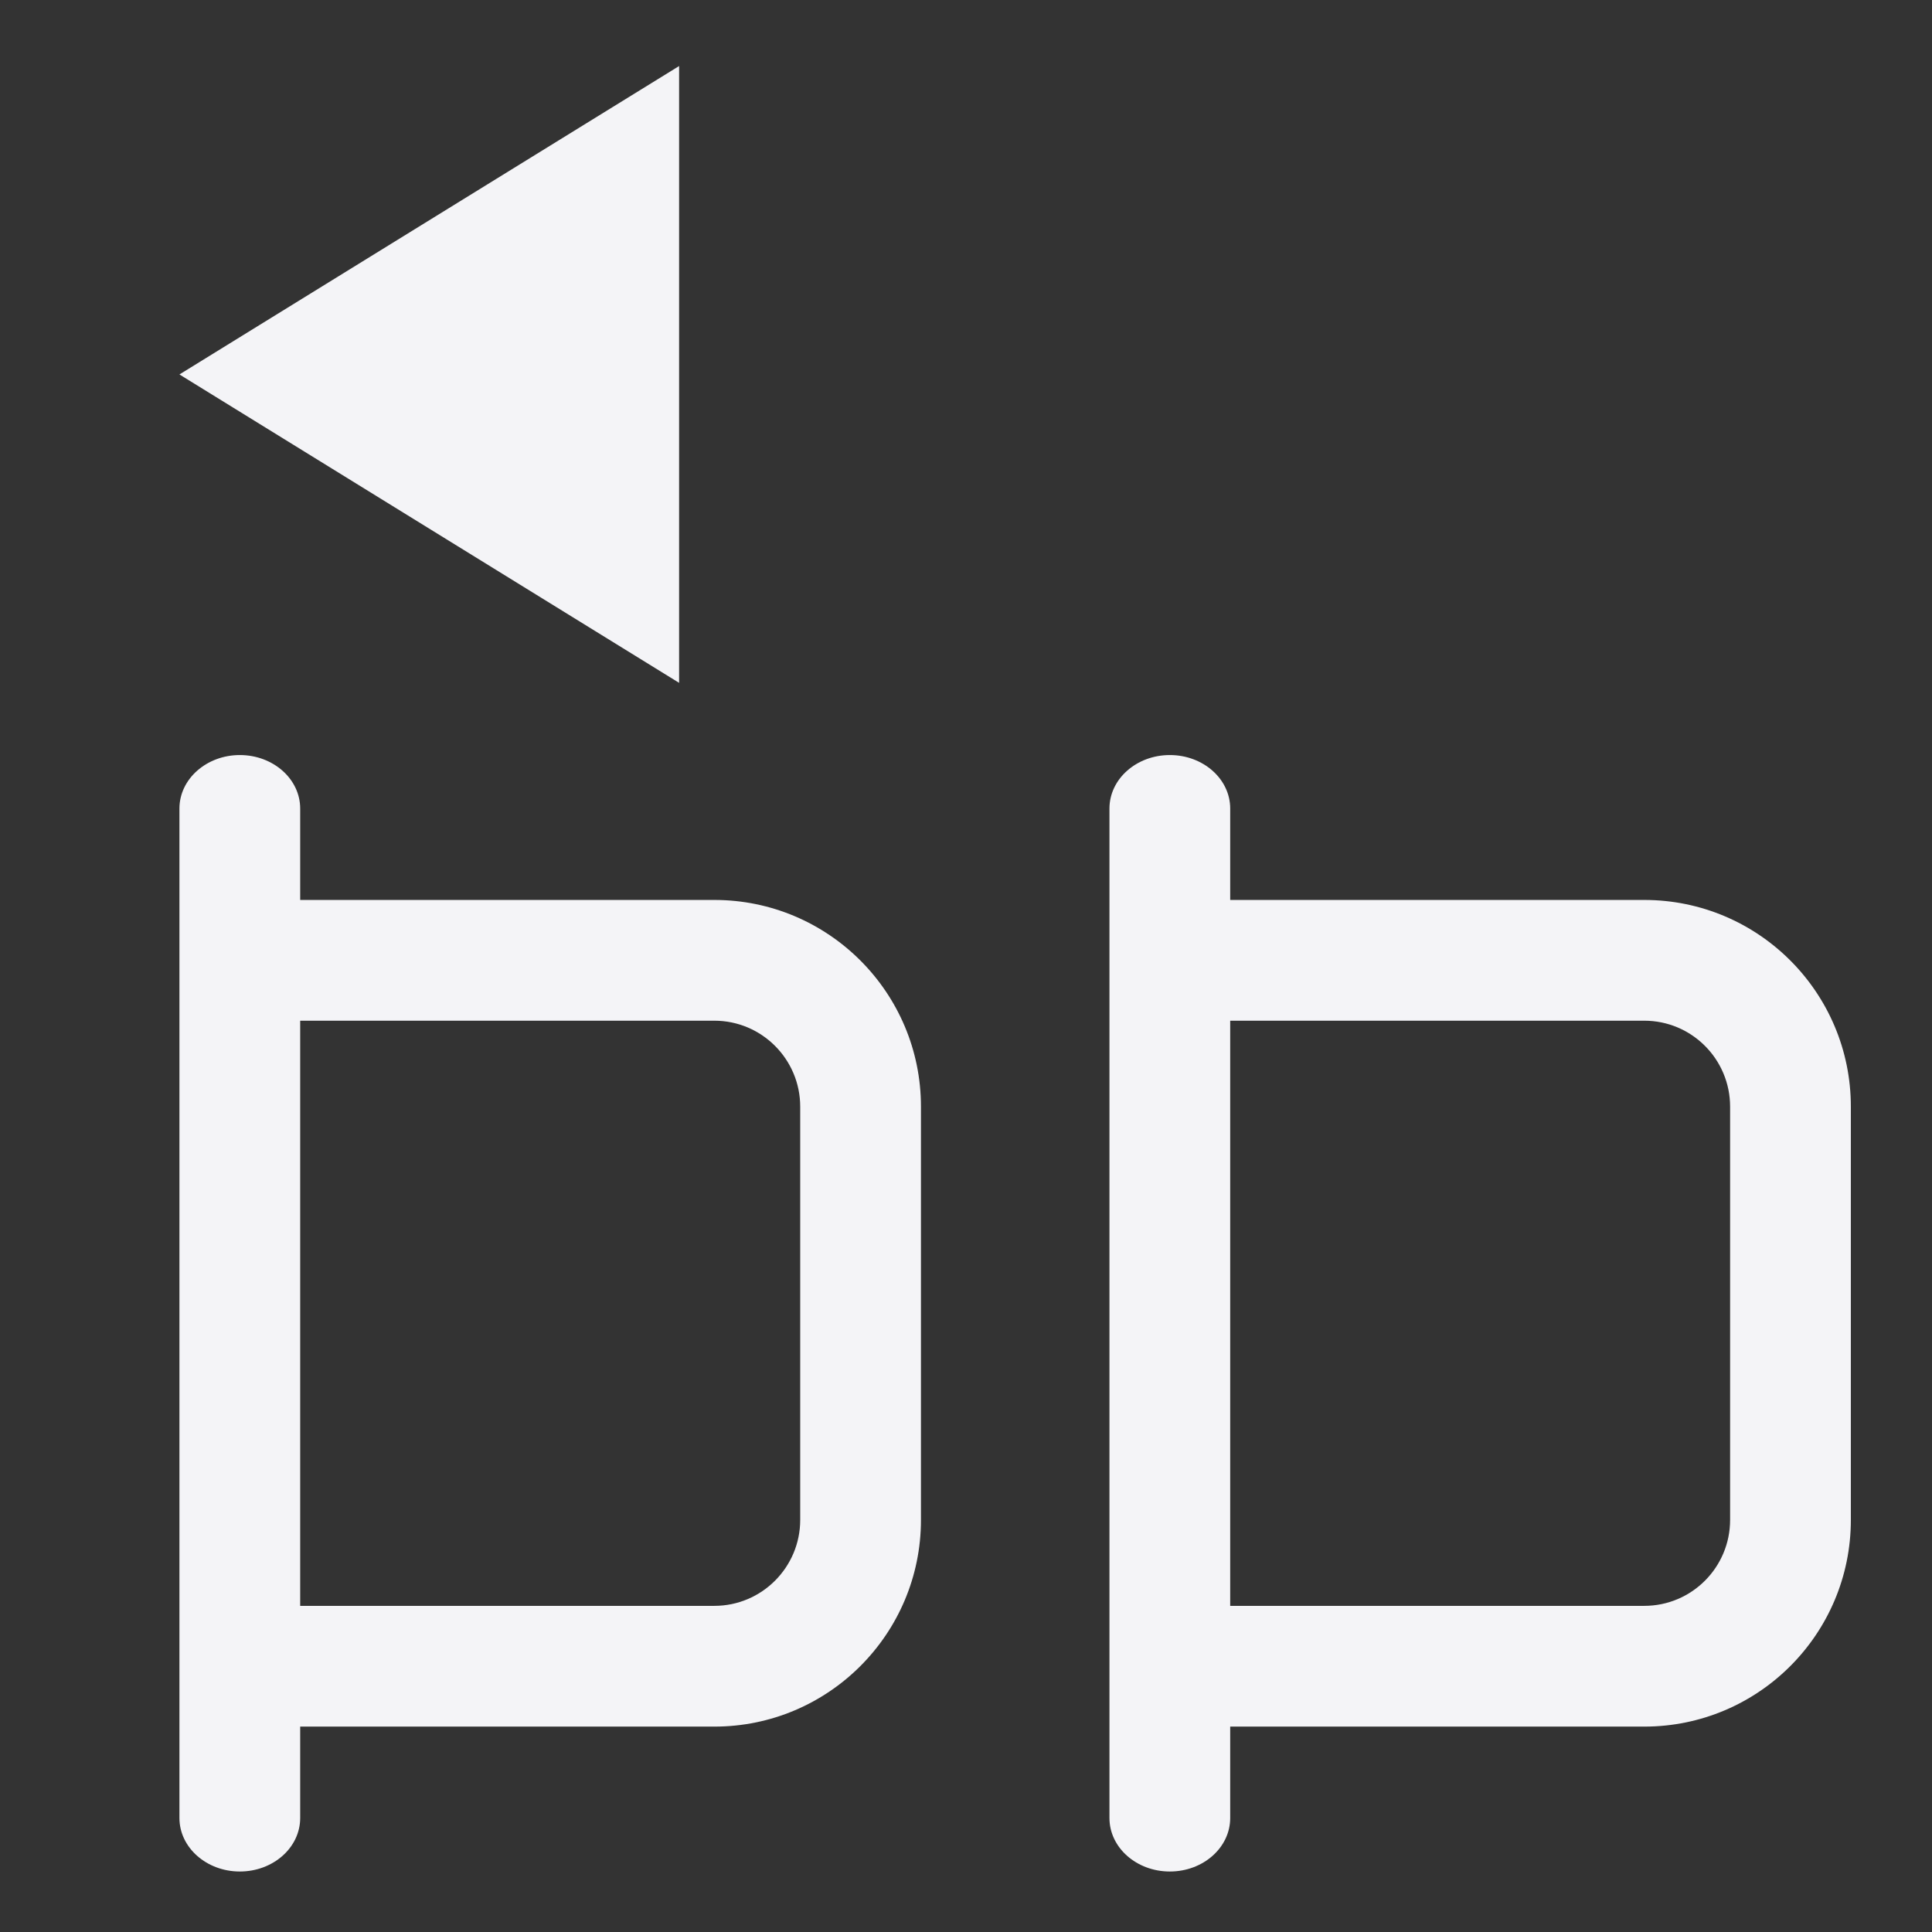 <svg xmlns="http://www.w3.org/2000/svg" style="fill-rule:evenodd;clip-rule:evenodd;stroke-linejoin:round;stroke-miterlimit:2" width="100%" height="100%" viewBox="0 0 16 16" xml:space="preserve">
 <rect x="0" y="0" width="16" height="16" fill="#333333" stroke="none"/>
 <defs>
  <style id="current-color-scheme" type="text/css">
   .ColorScheme-Text { color:#f4f4f7; } .ColorScheme-Highlight { color:#4285f4; } .ColorScheme-NeutralText { color:#ff9800; } .ColorScheme-PositiveText { color:#4caf50; } .ColorScheme-NegativeText { color:#f44336; }
  </style>
 </defs>
 <path style="fill:currentColor;" class="ColorScheme-Text" d="M10.188,14.299l3.429,-0c0.945,-0 1.711,-0.767 1.711,-1.712l0,-3.422c0,-0.945 -0.766,-1.712 -1.711,-1.712l-3.429,0l-0,-0.757c-0,-0.245 -0.224,-0.443 -0.5,-0.443c-0.276,-0 -0.5,0.198 -0.5,0.443l-0,8.36c-0,0.245 0.224,0.443 0.5,0.443c0.276,0 0.5,-0.198 0.5,-0.443l-0,-0.757Zm-0,-5.846l3.429,0c0.393,0 0.711,0.319 0.711,0.712c0,-0 0,3.422 0,3.422c0,0.393 -0.318,0.712 -0.711,0.712l-3.429,-0l-0,-4.846Zm-7.702,5.846l3.43,-0c0.944,-0 1.711,-0.767 1.711,-1.712l0,-3.422c0,-0.945 -0.767,-1.712 -1.711,-1.712l-3.43,0l0,-0.757c0,-0.245 -0.224,-0.443 -0.5,-0.443c-0.275,-0 -0.5,0.198 -0.5,0.443l0,8.36c0,0.245 0.225,0.443 0.5,0.443c0.276,0 0.5,-0.198 0.5,-0.443l0,-0.757Zm0,-5.846l3.43,0c0.392,0 0.711,0.319 0.711,0.712c0,-0 0,3.422 0,3.422c0,0.393 -0.319,0.712 -0.711,0.712l-3.43,-0l0,-4.846Zm-1,-5.352l4.138,-2.554l-0,5.108l-4.138,-2.554Z"/>
</svg>
